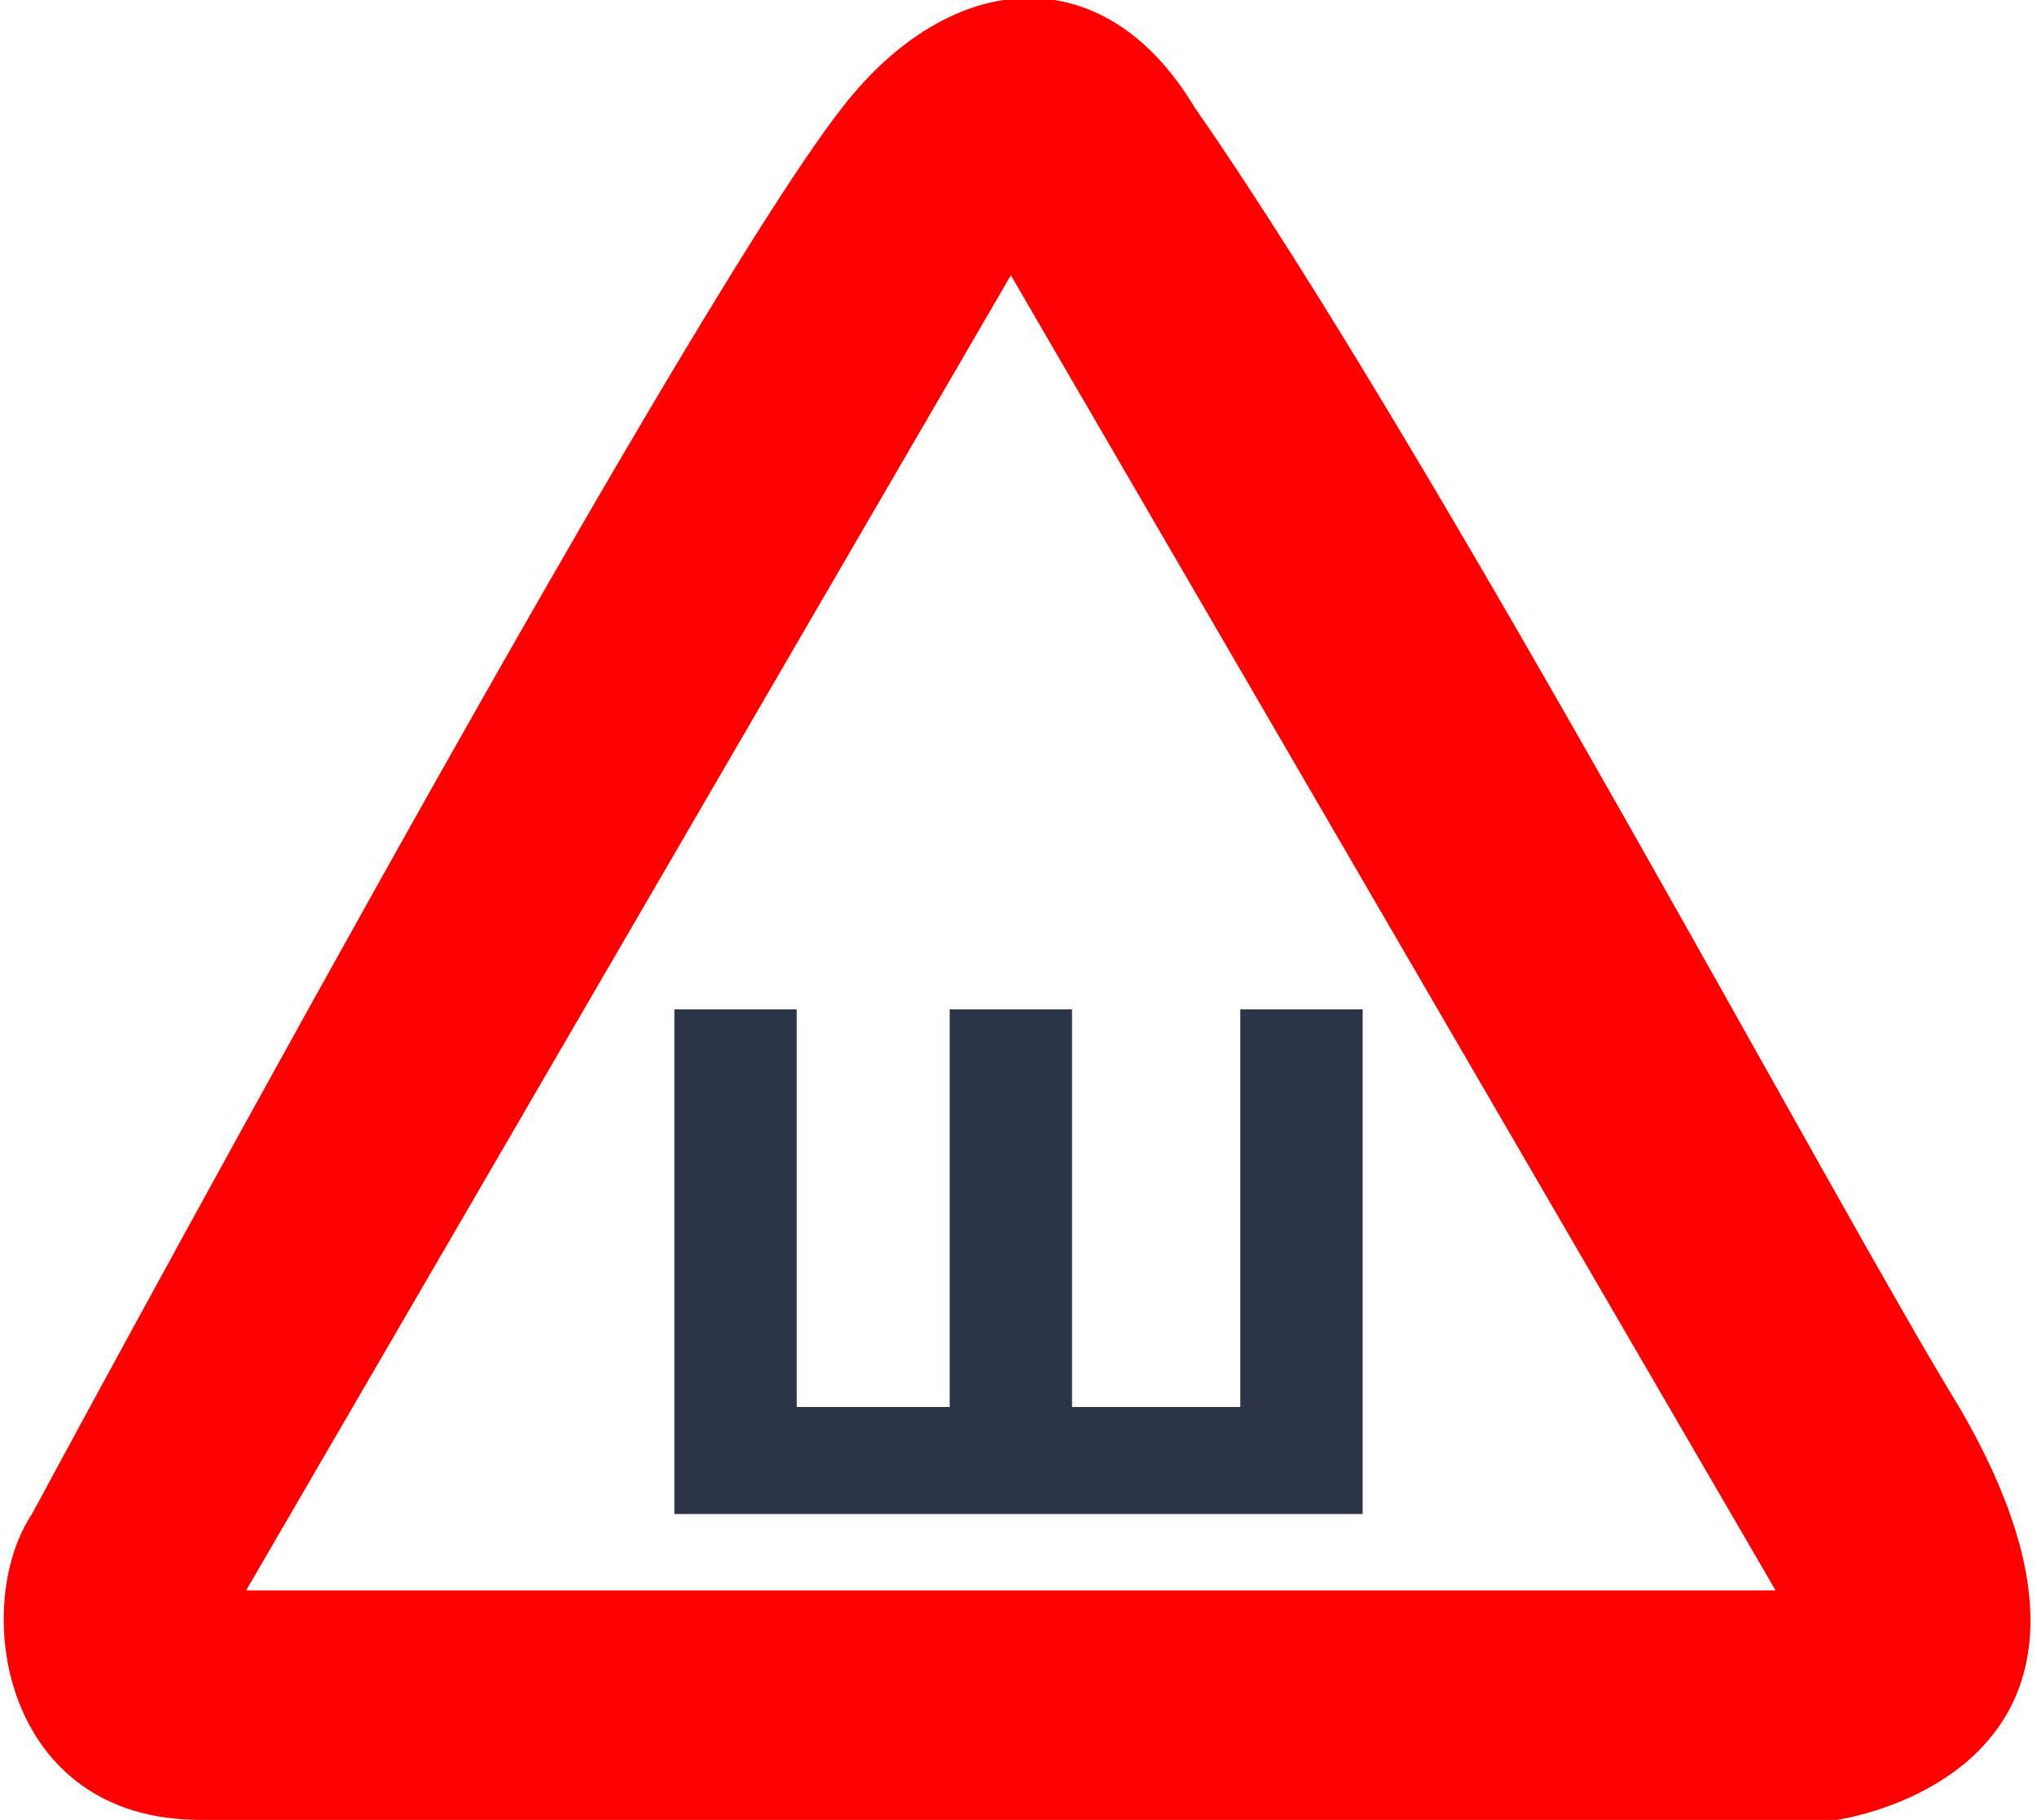 <?xml version="1.0" encoding="UTF-8"?>
<!DOCTYPE svg PUBLIC "-//W3C//DTD SVG 1.1//EN" "http://www.w3.org/Graphics/SVG/1.1/DTD/svg11.dtd">
<!-- Creator: CorelDRAW X7 -->
<svg xmlns="http://www.w3.org/2000/svg" xml:space="preserve" width="310px" height="277px" version="1.1" style="shape-rendering:geometricPrecision; text-rendering:geometricPrecision; image-rendering:optimizeQuality; fill-rule:evenodd; clip-rule:evenodd"
viewBox="0 0 133 119"
 xmlns:xlink="http://www.w3.org/1999/xlink">
 <defs>
  <style type="text/css">
   <![CDATA[
    .fil0 {fill:red}
    .fil1 {fill:#2d3549;fill-rule:nonzero}
   ]]>
  </style>
 </defs>
 <g id="Слой_x0020_1">
  <g id="_815389888">
   <path class="fil0" d="M13 119l107 0c0,0 22,-3 8,-27 -8,-13 -34,-62 -50,-85 -6,-10 -16,-9 -23,0 -11,14 -53,92 -53,92 -4,6 -2,20 11,20zm3 -15l100 0 -50 -86 -50 86z"/>
   <polygon class="fil1" points="44,66 52,66 52,92 62,92 62,66 70,66 70,92 81,92 81,66 89,66 89,99 44,99 "/>
  </g>
 </g>
</svg>
